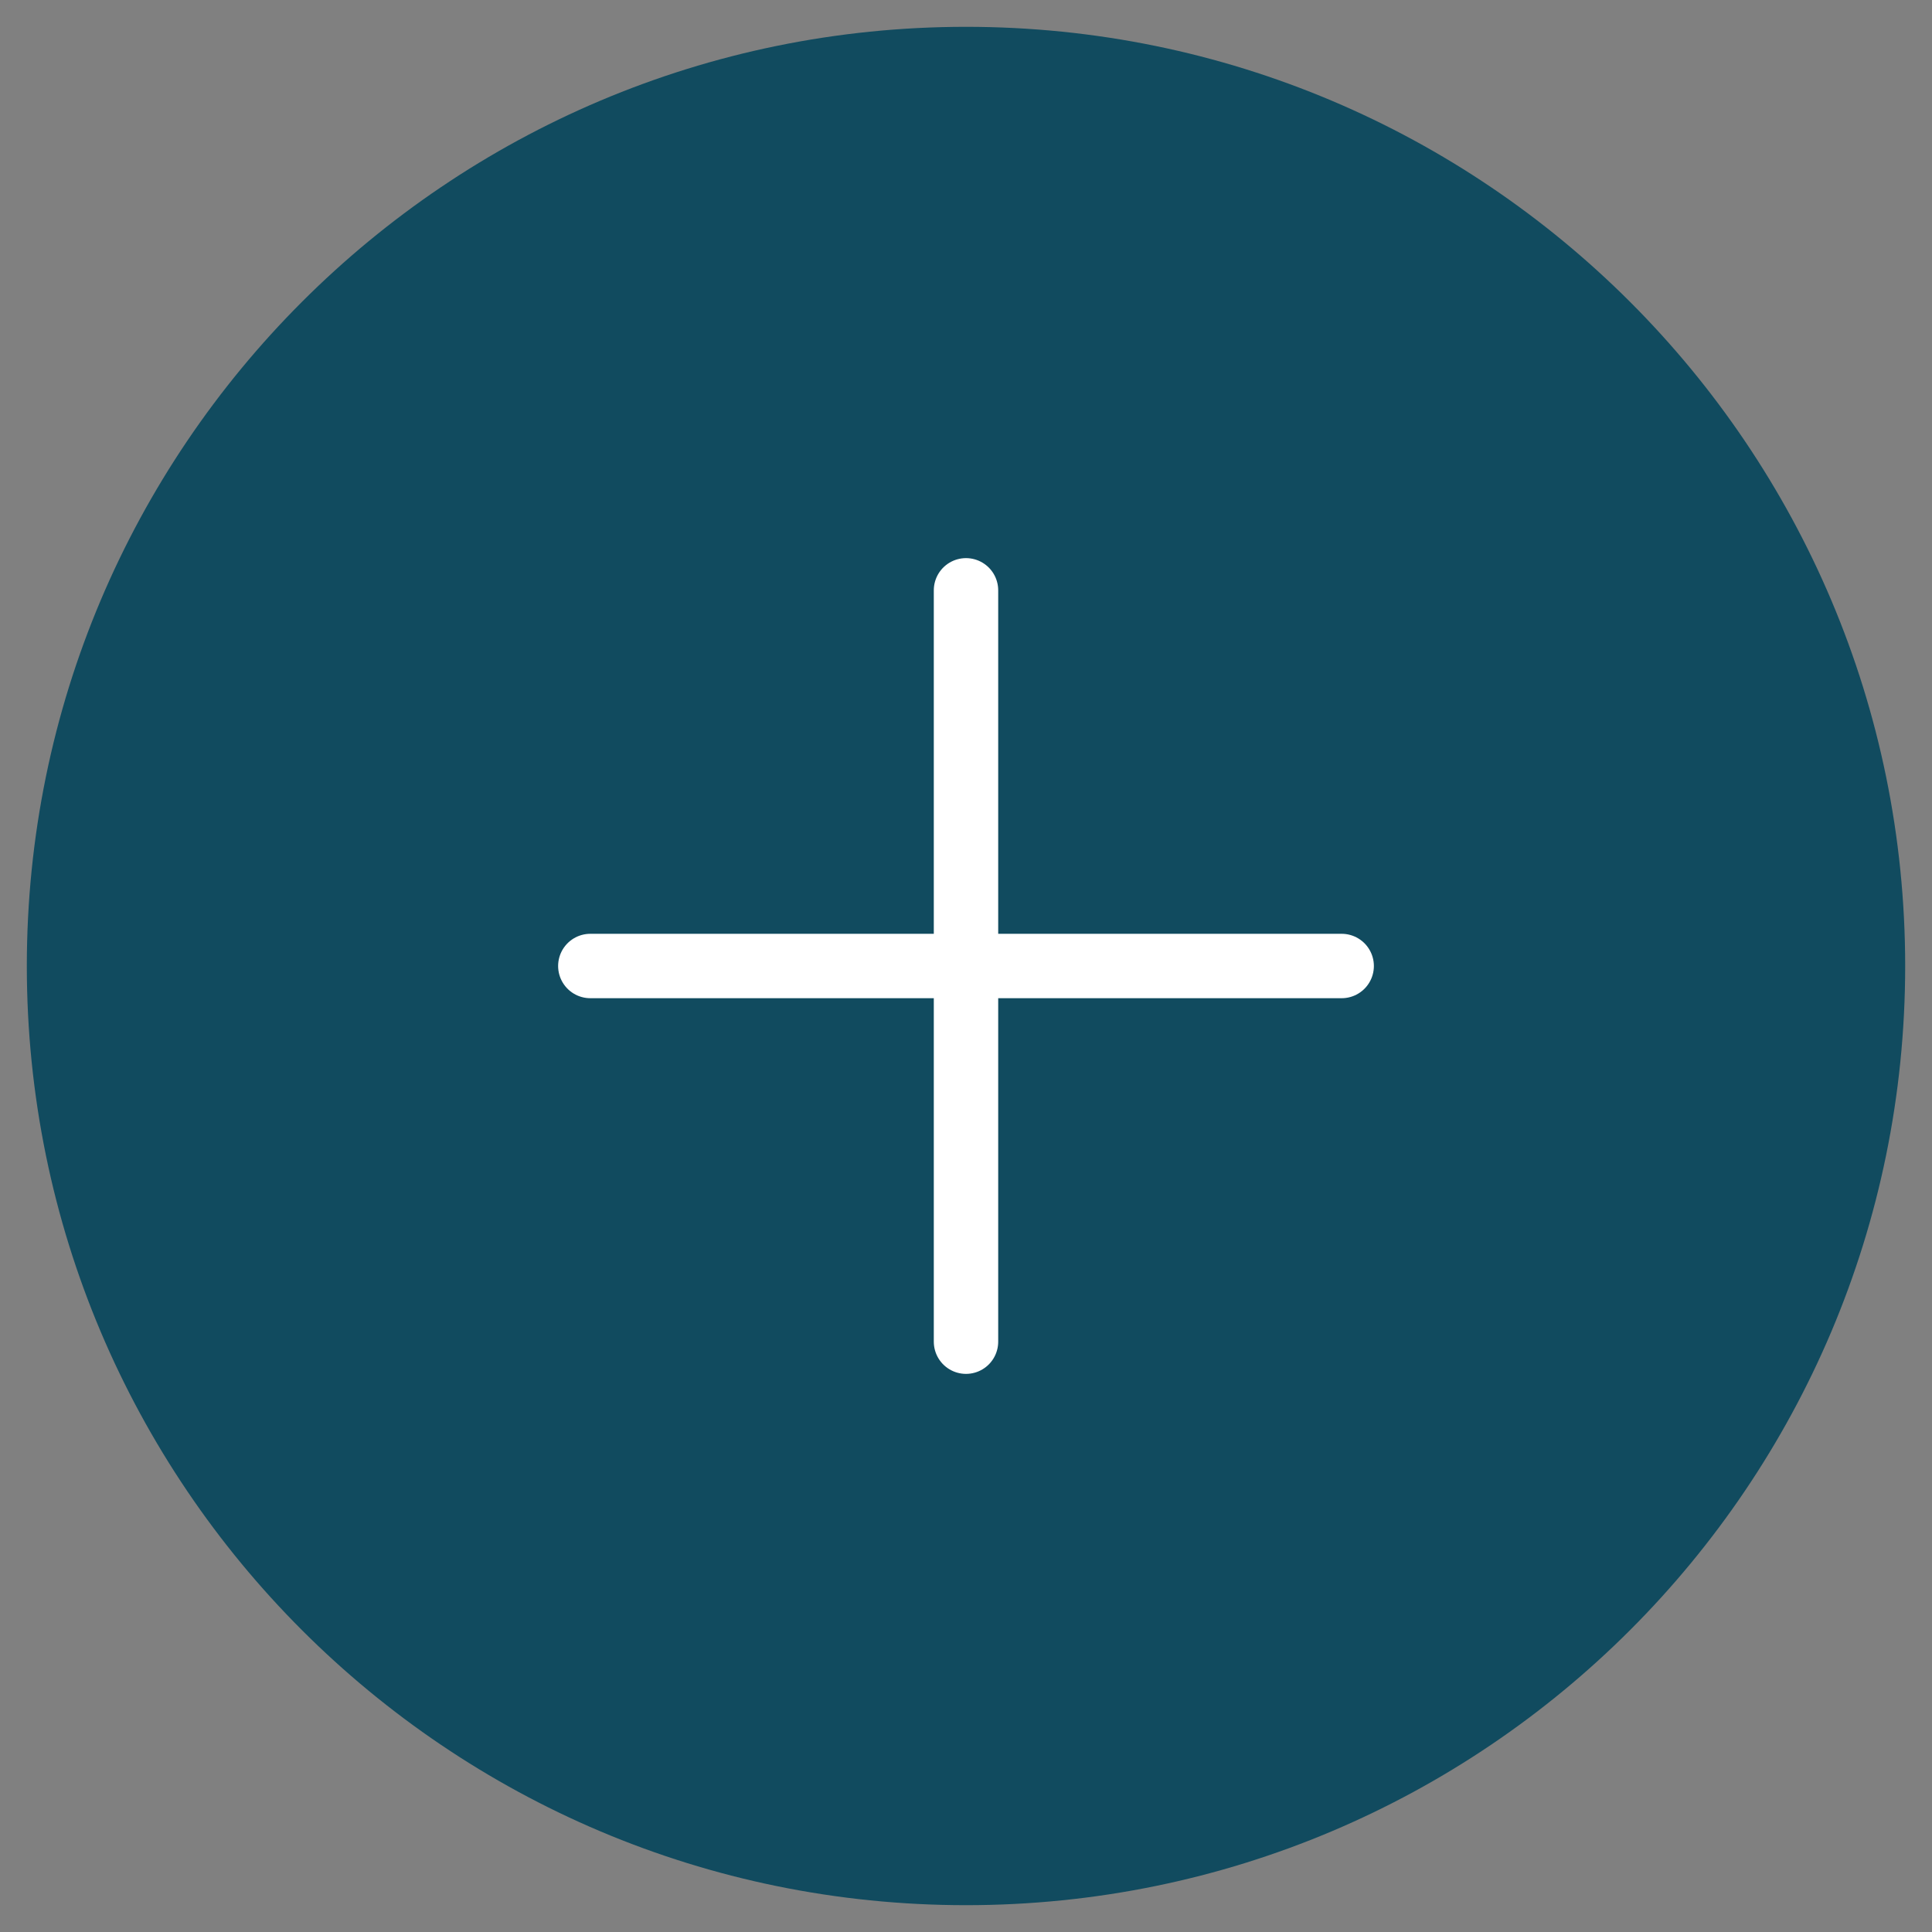 <svg width="60" height="60" viewBox="0 0 60 60" fill="none" xmlns="http://www.w3.org/2000/svg">
<rect x="0" y="0" width="60" height="60" fill="#808080" stroke="none"/>
<path d="M30 59.167C46.108 59.167 59.167 46.108 59.167 30C59.167 13.892 46.108 0.833 30 0.833C13.892 0.833 0.833 13.892 0.833 30C0.833 46.108 13.892 59.167 30 59.167Z" fill="#114B5F"/>
<path d="M30 18.333V41.667" stroke="white" stroke-width="2" stroke-linecap="round" stroke-linejoin="round"/>
<path d="M18.333 30H41.667" stroke="white" stroke-width="2" stroke-linecap="round" stroke-linejoin="round"/>
</svg>
